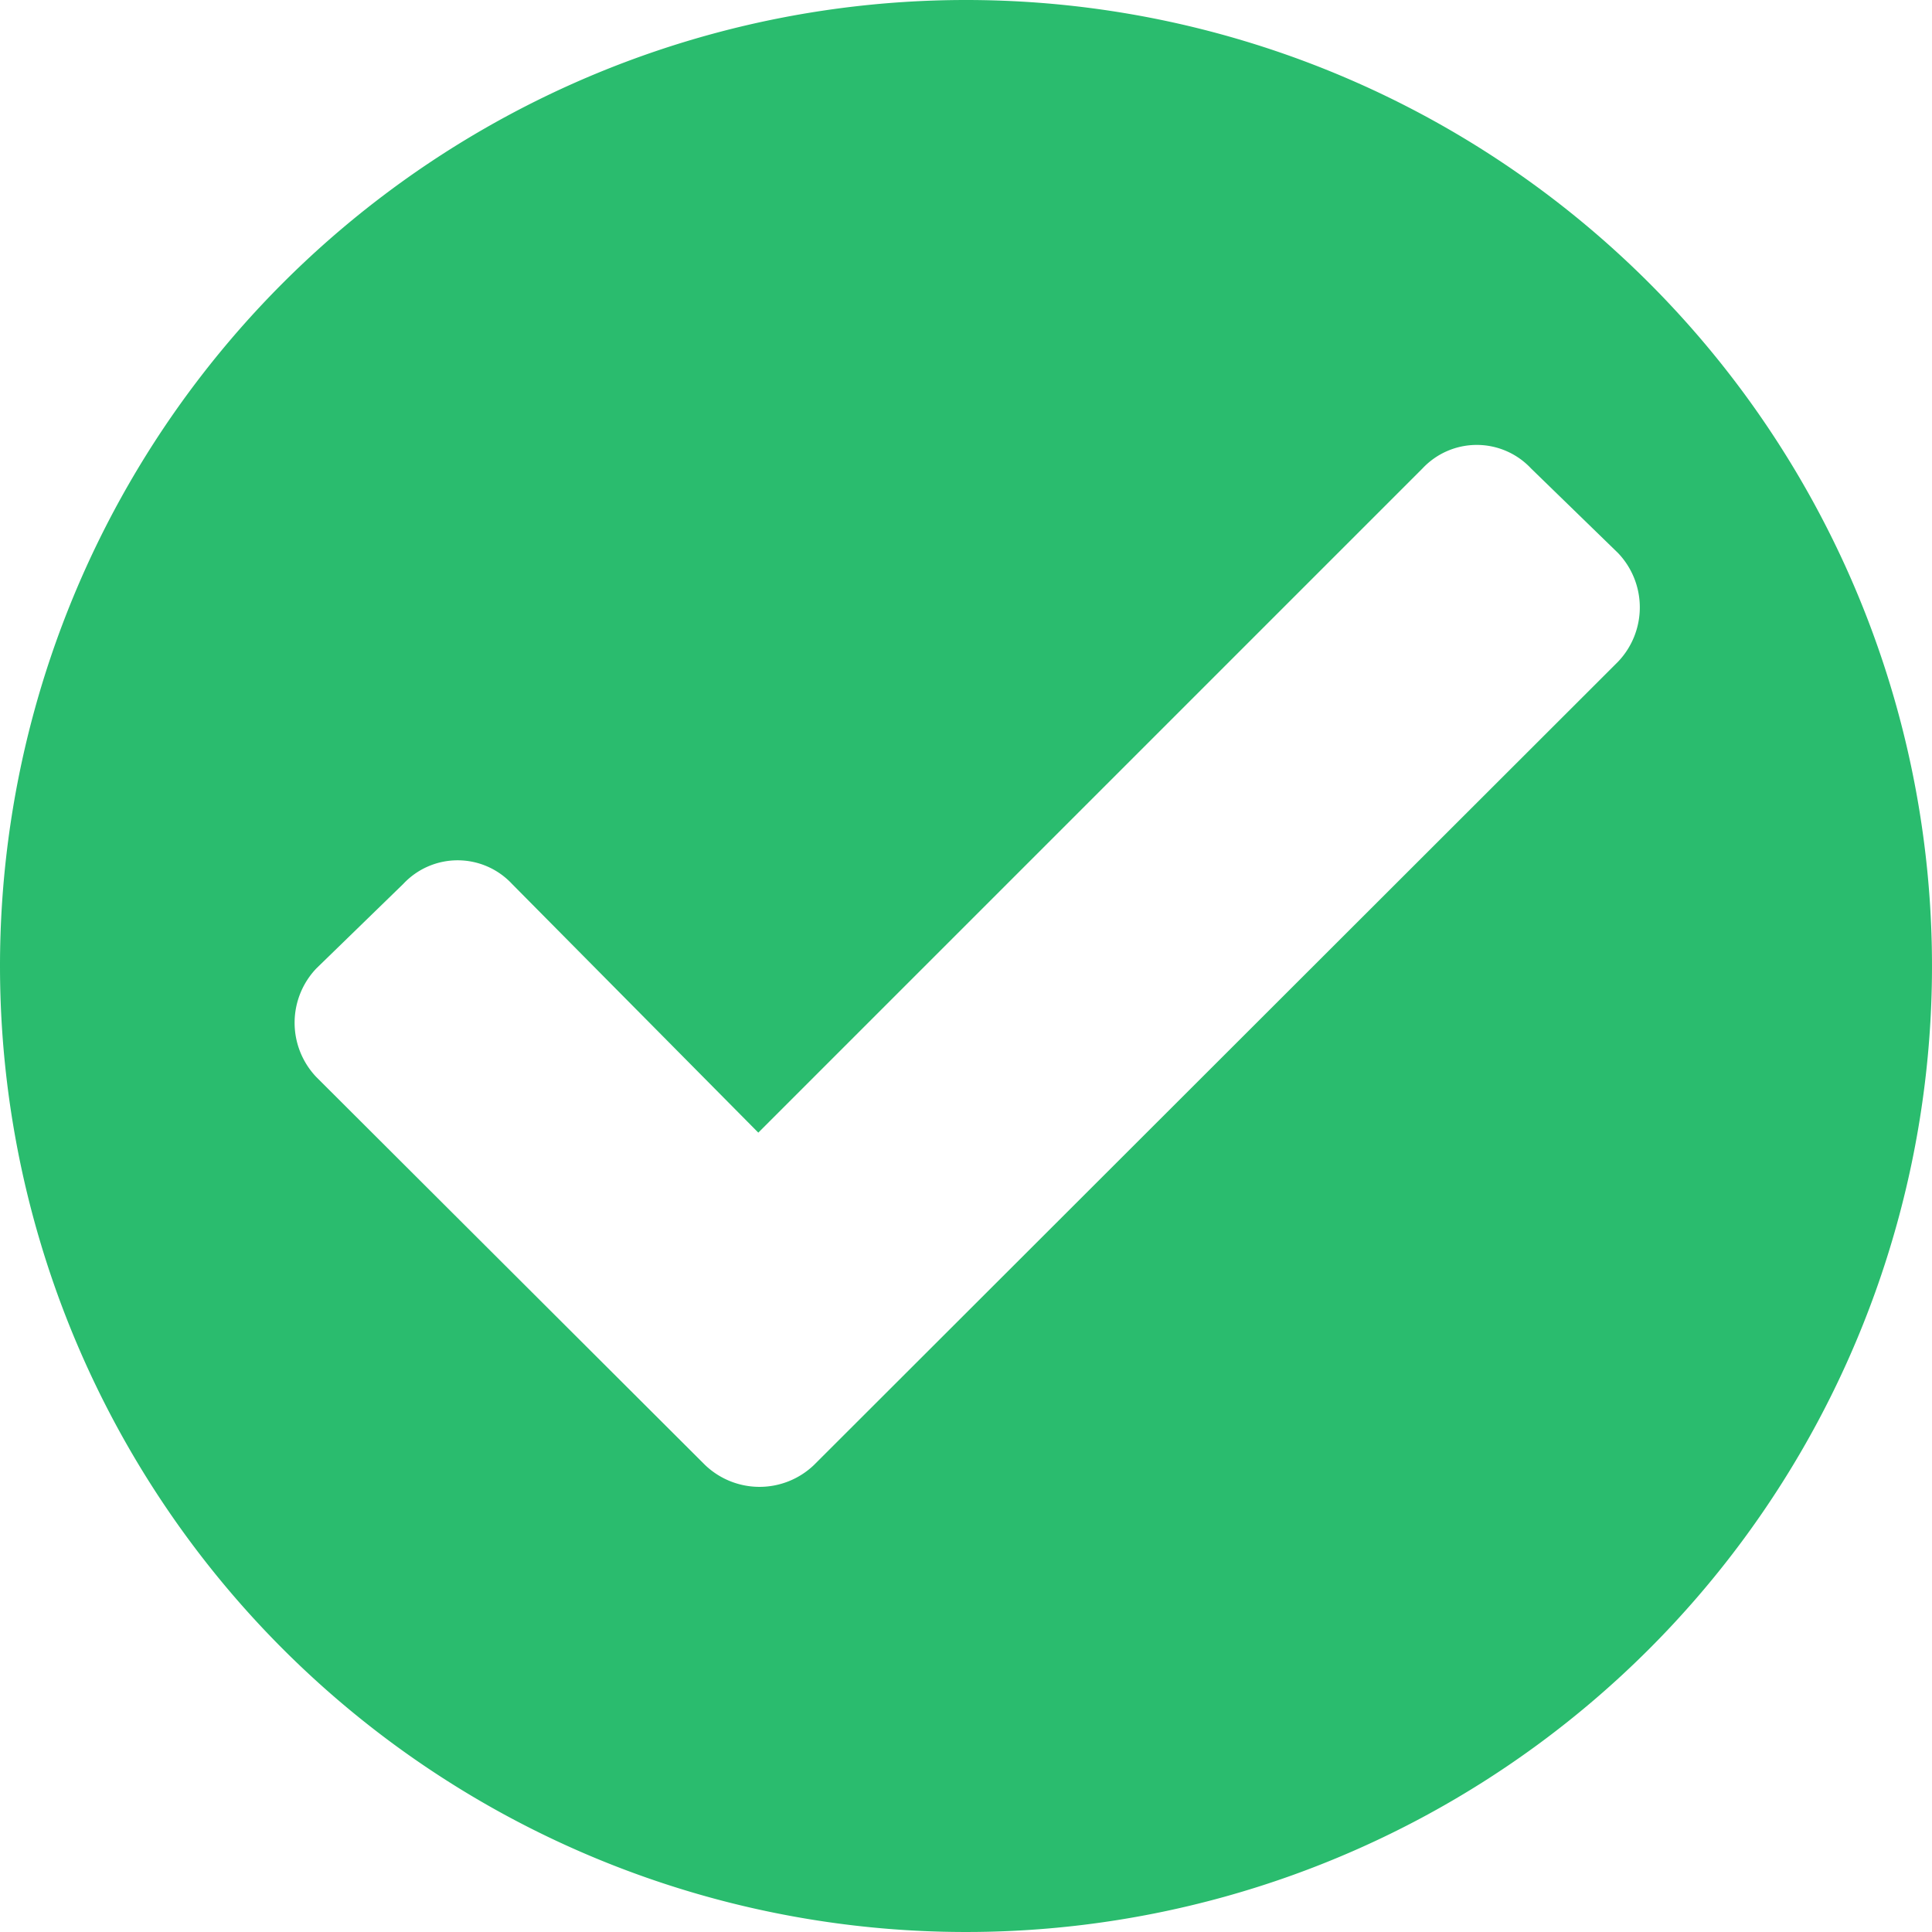<svg xmlns="http://www.w3.org/2000/svg" width="12" height="12" viewBox="0 0 12 12"><defs><style>.a{fill:#2abc6e;fill-rule:evenodd;}</style></defs><g transform="translate(-23 -23)"><path class="a" d="M29,23a6,6,0,1,1-6,6A6,6,0,0,1,29,23Zm-1.29,7.035,4.125-4.125a.462.462,0,0,1,.675,0l.54.525a.489.489,0,0,1,0,.675L28.055,32.1a.489.489,0,0,1-.675,0L24.965,29.69a.489.489,0,0,1,0-.675l.54-.525a.462.462,0,0,1,.675,0Z"/></g></svg>